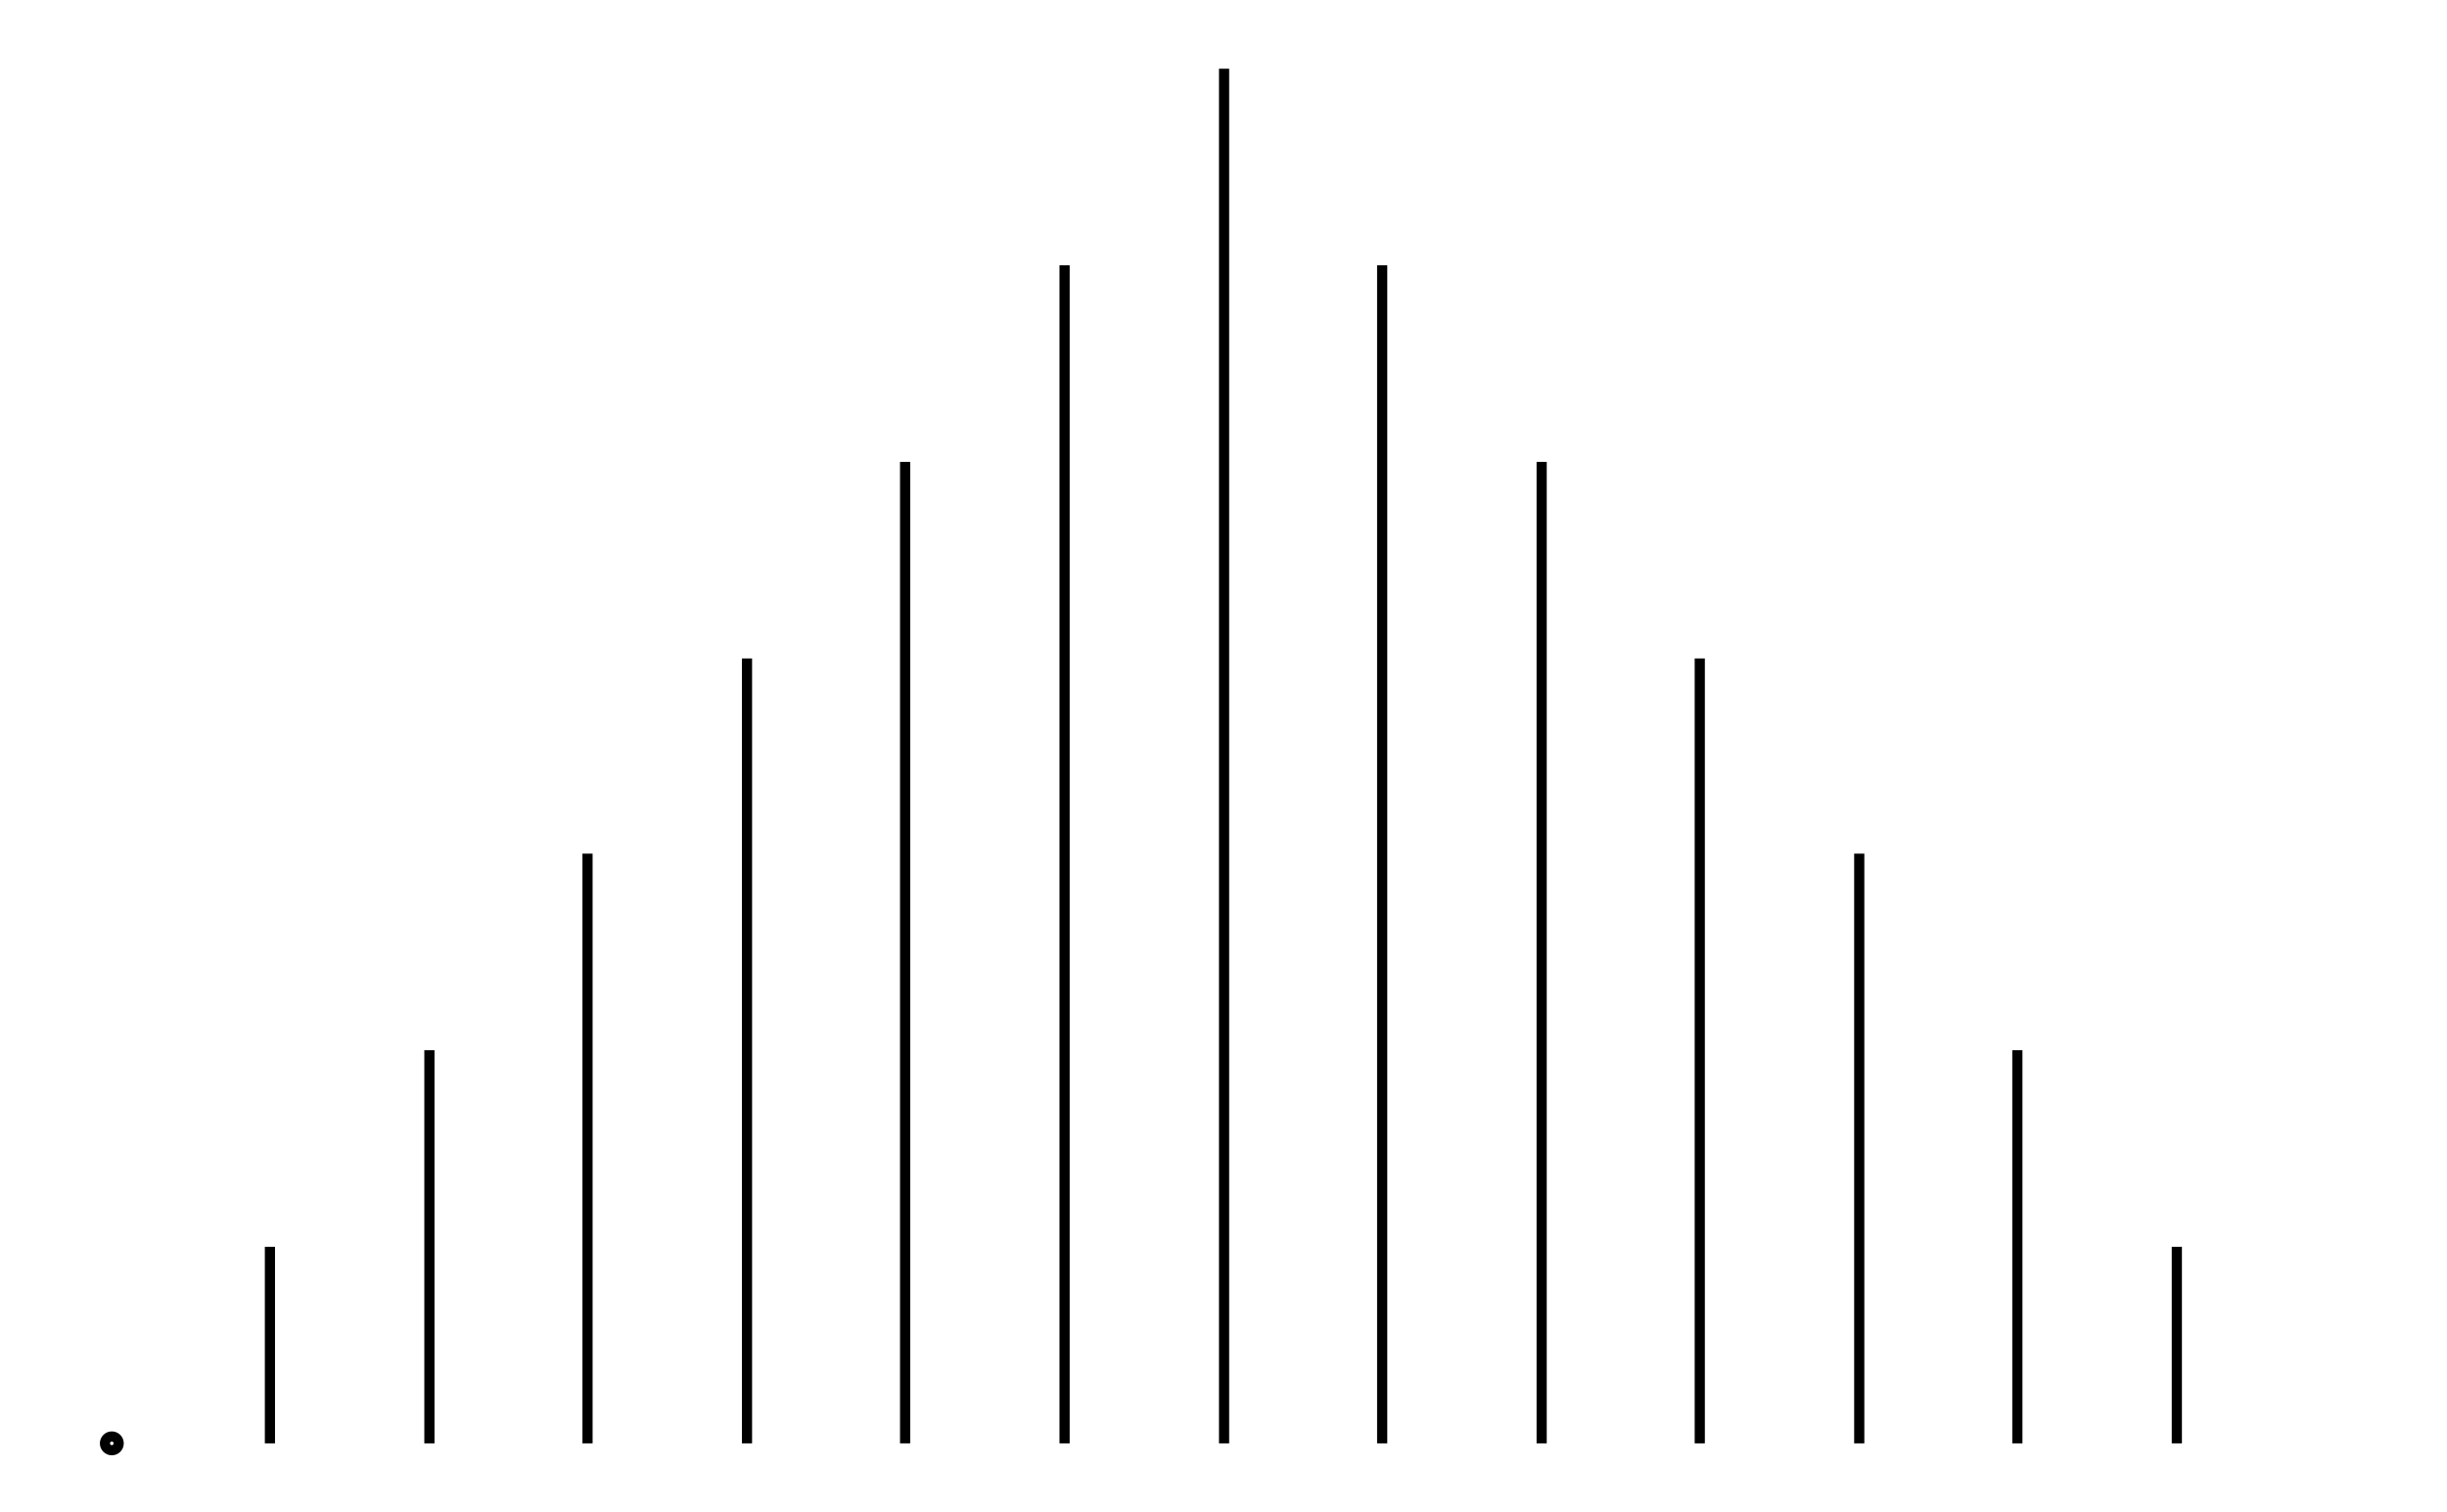 <svg xmlns="http://www.w3.org/2000/svg" width="161.803" height="100.000" viewBox="6.557 -5.000 171.803 110.000">
<g fill="none" stroke="black" stroke-width="0.005%" transform="translate(0, 100.000) scale(100.000, -100.000)">
<circle cx="0.116" cy="0.000" r="0.005" />
<line x1="0.116" y1="0.000" x2="0.116" y2="0.000" />
<line x1="0.231" y1="0.000" x2="0.231" y2="0.143" />
<line x1="0.347" y1="0.000" x2="0.347" y2="0.286" />
<line x1="0.462" y1="0.000" x2="0.462" y2="0.429" />
<line x1="0.578" y1="0.000" x2="0.578" y2="0.571" />
<line x1="0.693" y1="0.000" x2="0.693" y2="0.714" />
<line x1="0.809" y1="0.000" x2="0.809" y2="0.857" />
<line x1="0.925" y1="0.000" x2="0.925" y2="1.000" />
<line x1="1.040" y1="0.000" x2="1.040" y2="0.857" />
<line x1="1.156" y1="0.000" x2="1.156" y2="0.714" />
<line x1="1.271" y1="0.000" x2="1.271" y2="0.571" />
<line x1="1.387" y1="0.000" x2="1.387" y2="0.429" />
<line x1="1.502" y1="0.000" x2="1.502" y2="0.286" />
<line x1="1.618" y1="0.000" x2="1.618" y2="0.143" />
<line x1="1.734" y1="0.000" x2="1.734" y2="0.000" />
</g>
</svg>